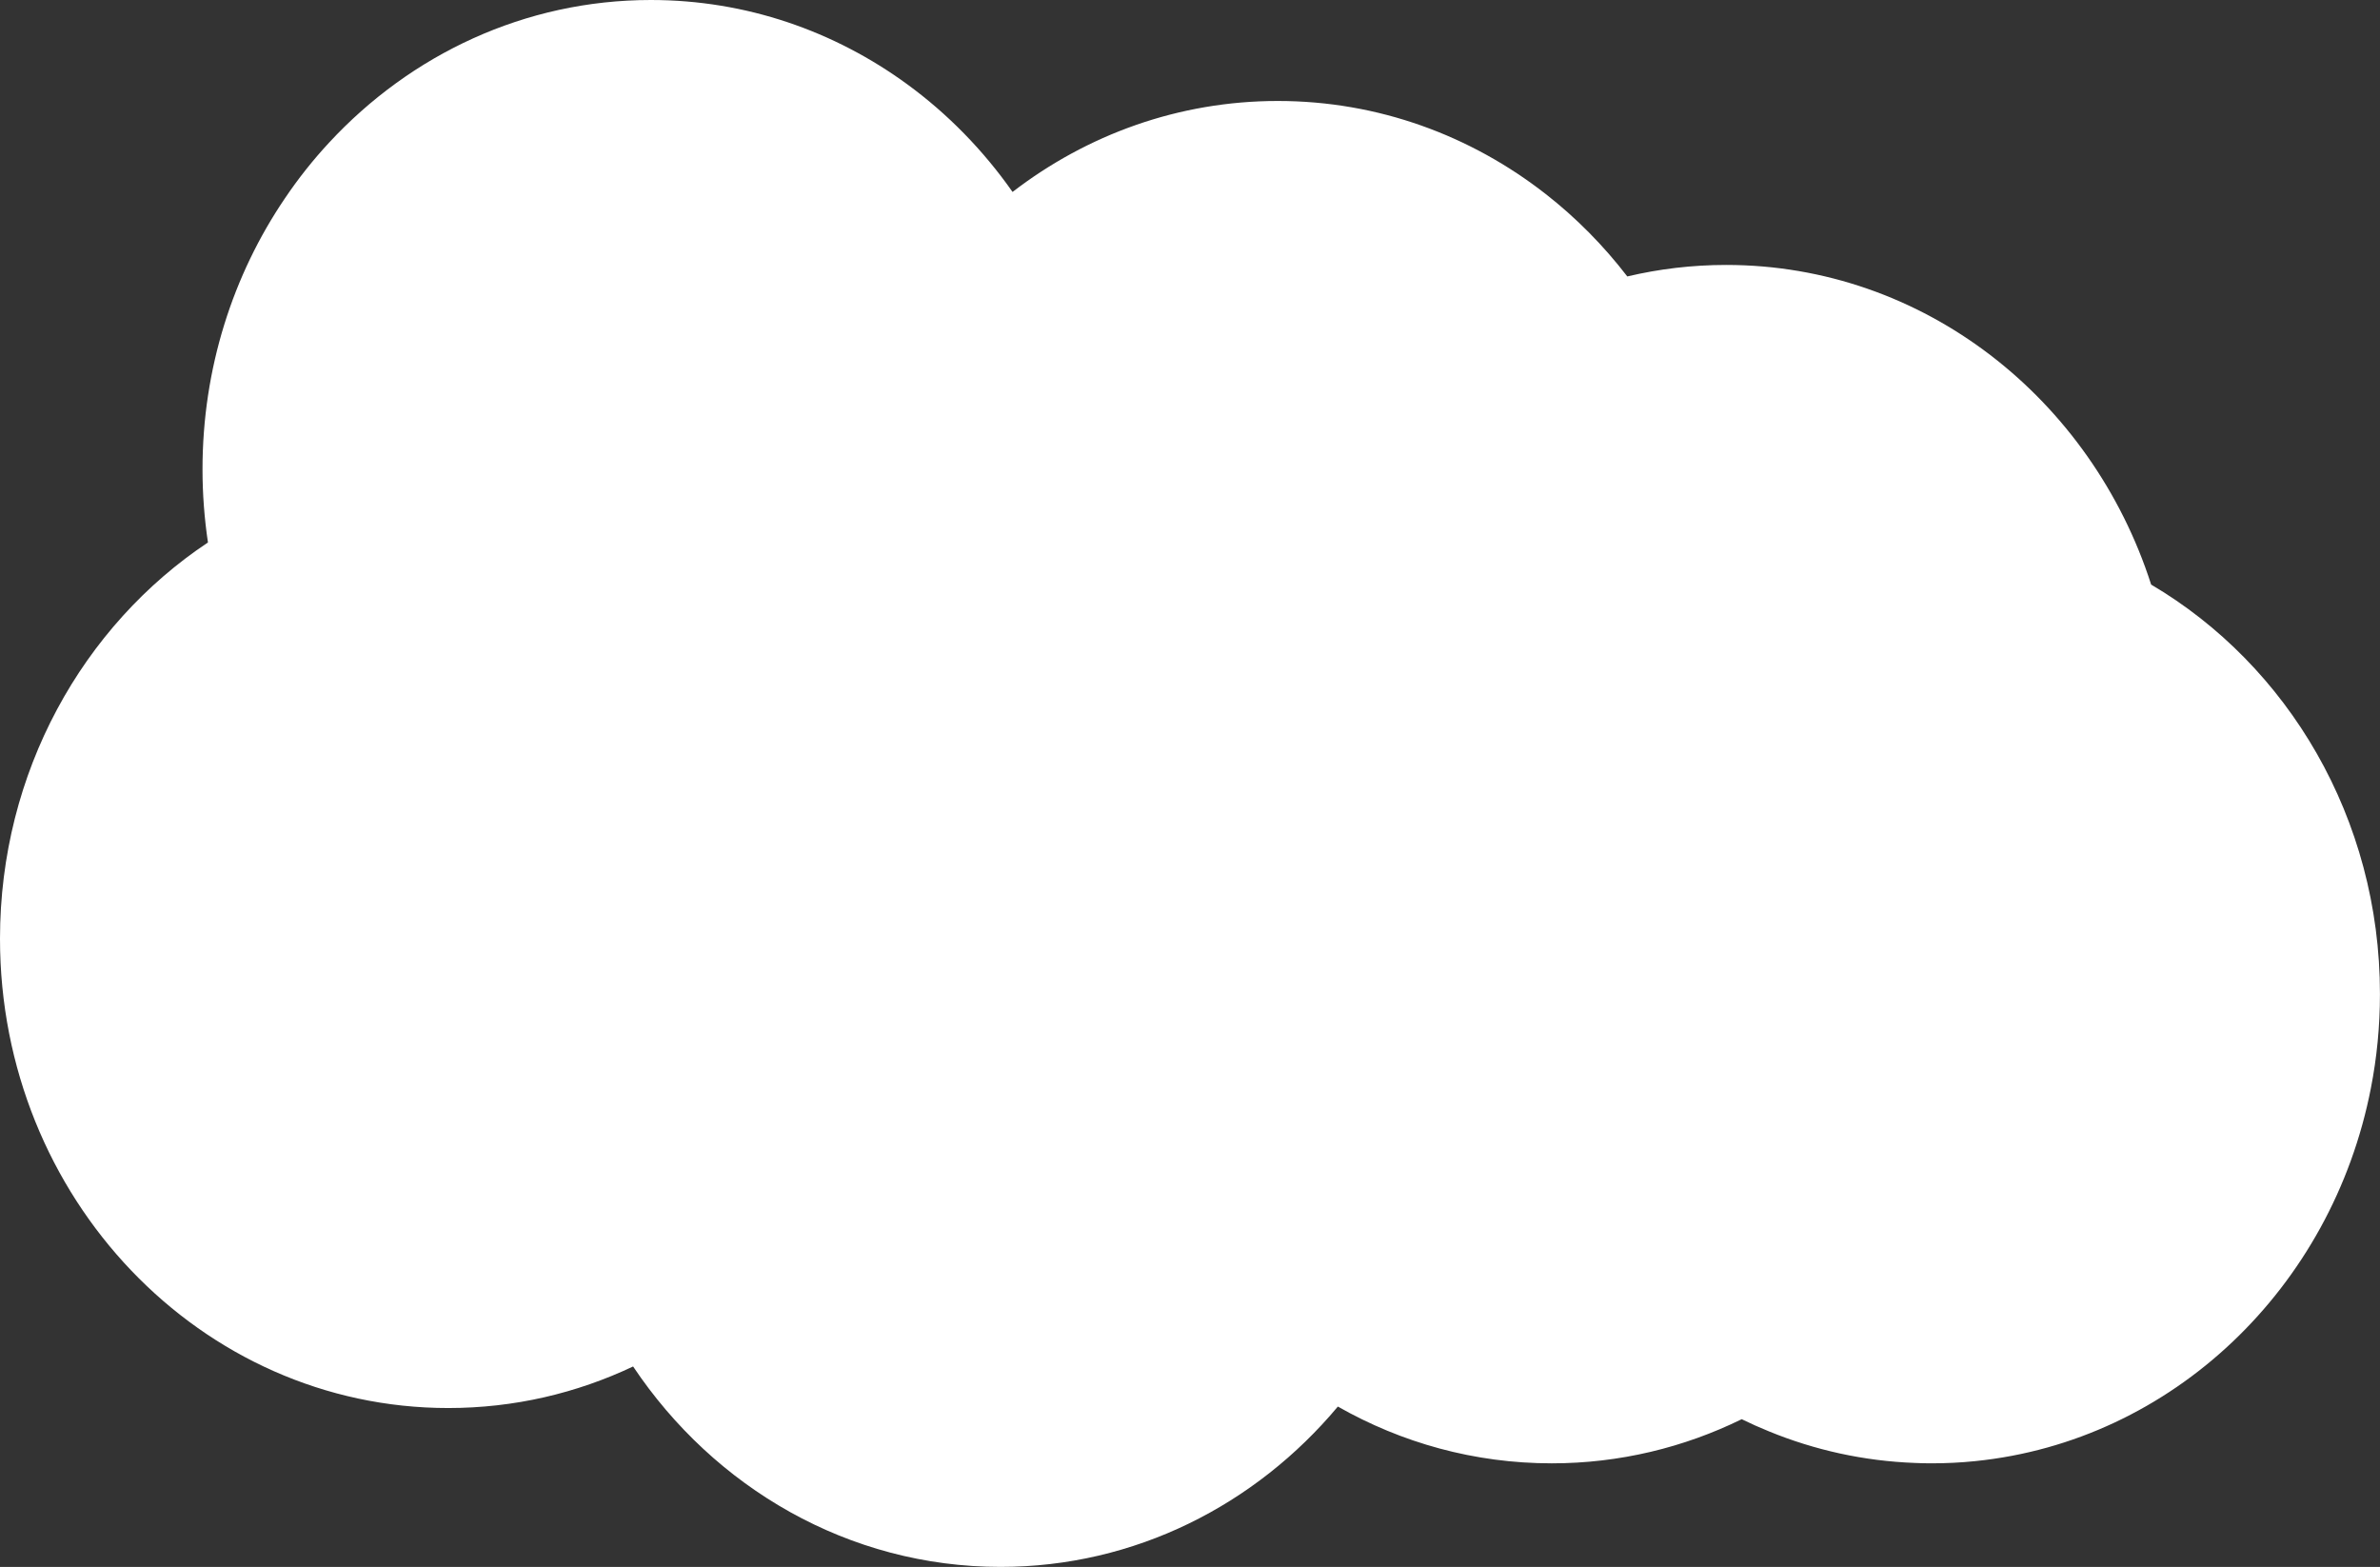 <?xml version="1.0" encoding="utf-8"?>
<!-- Generator: Adobe Illustrator 17.0.0, SVG Export Plug-In . SVG Version: 6.00 Build 0)  -->
<!DOCTYPE svg PUBLIC "-//W3C//DTD SVG 1.1//EN" "http://www.w3.org/Graphics/SVG/1.1/DTD/svg11.dtd">
<svg version="1.1" id="Layer_1" xmlns="http://www.w3.org/2000/svg" xmlns:xlink="http://www.w3.org/1999/xlink" x="0px" y="0px"
	 width="146.92px" height="96.727px" viewBox="0 0 146.92 96.727" enable-background="new 0 0 146.92 96.727" xml:space="preserve">
<rect x="0" y="0" width="146.92" height="96.727" fill="#333333" stroke="none"/>
<path fill="#FFFFFF" d="M132.793,36.087c-3.687-11.471-14.039-19.732-26.238-19.732c-2.099,0-4.136,0.246-6.1,0.71
	c-1.466-1.907-3.158-3.62-5.037-5.088C90.803,8.37,85.081,6.233,78.883,6.233c-6.132,0-11.792,2.086-16.377,5.616
	C60.7,9.276,58.502,7.025,56,5.199C51.514,1.923,46.064,0,40.181,0c-7.795,0-14.837,3.374-19.865,8.804
	c-0.995,1.071-1.909,2.224-2.732,3.445c-3.203,4.722-5.083,10.494-5.083,16.724c0,1.535,0.117,3.042,0.336,4.513
	C5.121,38.624,0,47.66,0,57.947c0,16,12.389,28.972,27.675,28.972c4.068,0,7.93-0.917,11.407-2.566
	c5.001,7.478,13.296,12.373,22.683,12.373c8.305,0,15.751-3.834,20.823-9.898c3.926,2.234,8.421,3.505,13.203,3.505
	c4.191,0,8.166-0.98,11.728-2.725c0.552,0.271,1.117,0.524,1.688,0.754c2.806,1.15,5.838,1.829,9.005,1.947
	c0.339,0.017,0.684,0.023,1.03,0.023c0.904,0,1.802-0.044,2.683-0.135c12.17-1.227,22.038-10.707,24.433-23.026
	c0.368-1.876,0.559-3.82,0.559-5.812C146.92,50.508,141.224,41.053,132.793,36.087z"/>
</svg>
